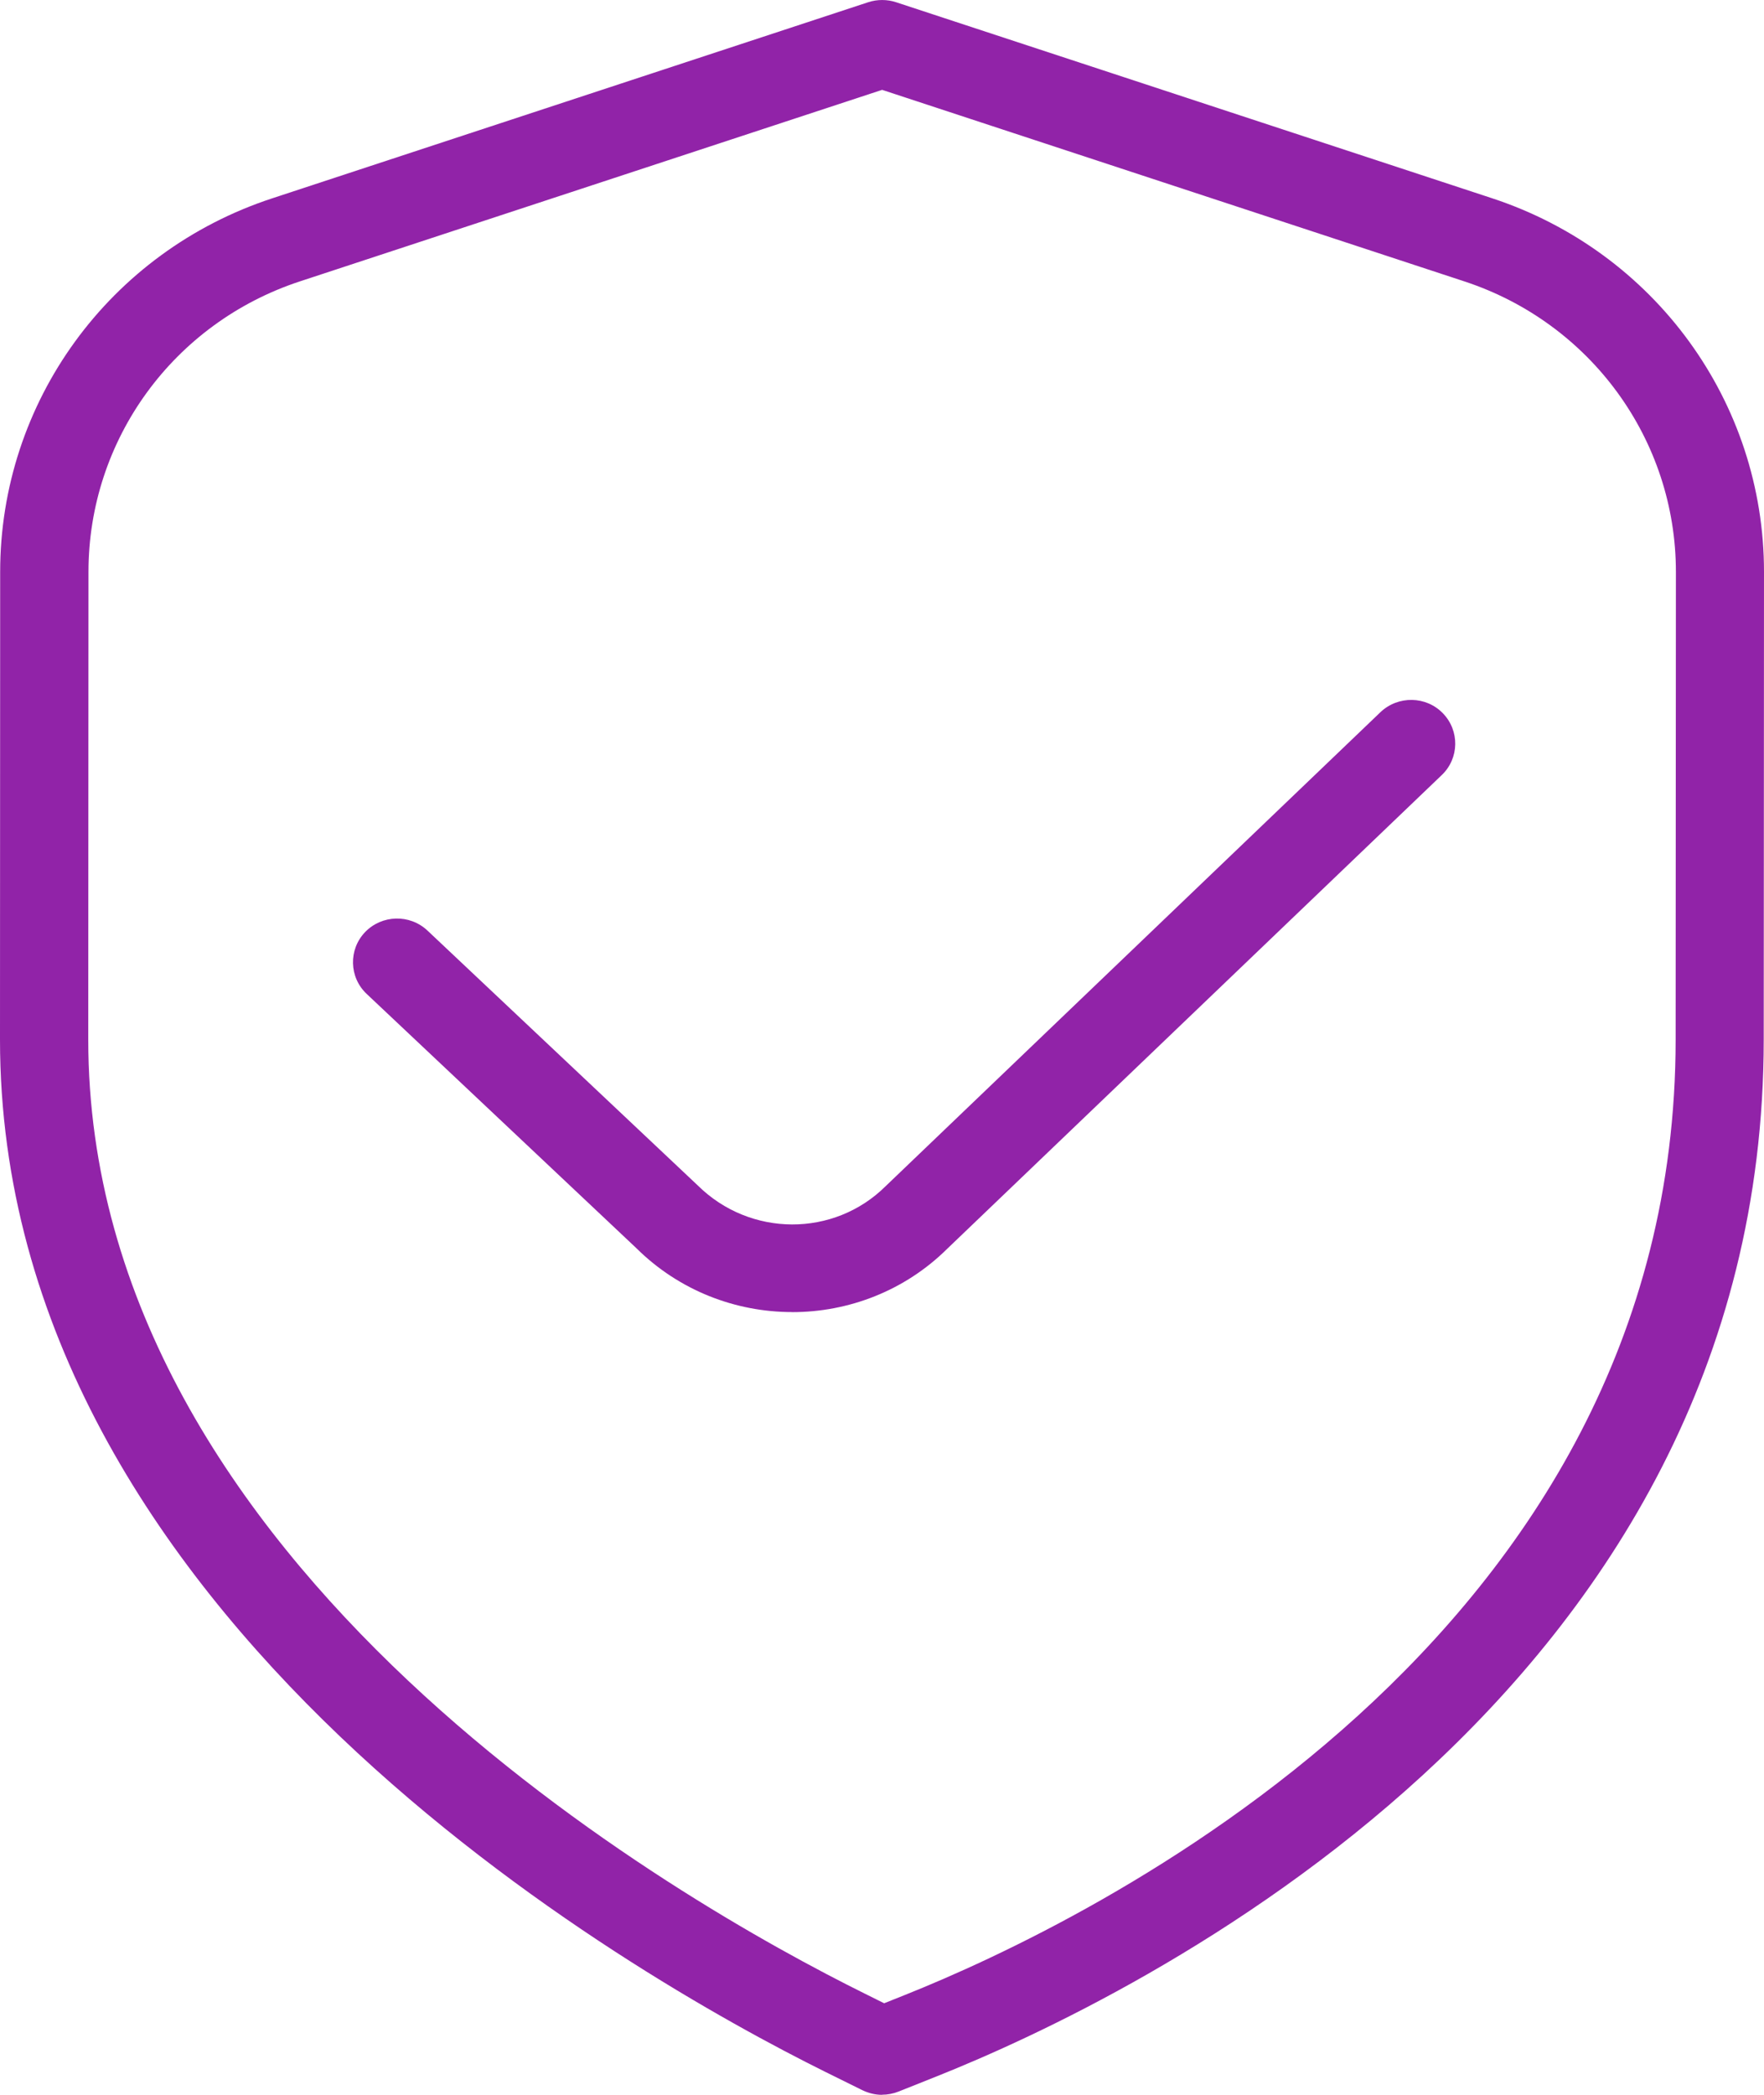 <svg width="32" height="38" viewBox="0 0 32 38" fill="none" xmlns="http://www.w3.org/2000/svg">
<path d="M16.002 38C15.879 38 15.758 37.971 15.644 37.916L14.964 37.58C11.454 35.837 0 29.343 0 18.857L0.003 10.374C0.003 7.292 1.985 4.567 4.937 3.598L15.751 0.04C15.914 -0.013 16.092 -0.013 16.254 0.04L27.066 3.596C30.018 4.567 32 7.292 32 10.373L31.995 18.855C31.995 30.752 20.522 36.256 17.005 37.66L16.3 37.941C16.204 37.979 16.102 37.998 16.001 37.998L16.002 38ZM16.002 1.63L5.441 5.104C3.145 5.859 1.605 7.977 1.605 10.374L1.601 18.857C1.601 28.432 12.377 34.524 15.681 36.161L16.039 36.339L16.41 36.191C19.691 34.882 30.397 29.762 30.397 18.858L30.402 10.376C30.402 7.979 28.86 5.86 26.566 5.105L16.002 1.63Z" fill="#9123A8"/>
<path d="M14.372 23.801C13.347 23.801 12.321 23.414 11.541 22.639L6.652 18.03C6.332 17.729 6.319 17.226 6.623 16.908C6.927 16.593 7.432 16.578 7.754 16.88L12.657 21.503C13.608 22.444 15.129 22.446 16.065 21.518L25.043 12.918C25.363 12.615 25.87 12.624 26.174 12.938C26.481 13.253 26.473 13.756 26.154 14.06L17.185 22.651C16.412 23.417 15.391 23.802 14.371 23.802L14.372 23.801Z" fill="#9123A8"/>
</svg>
